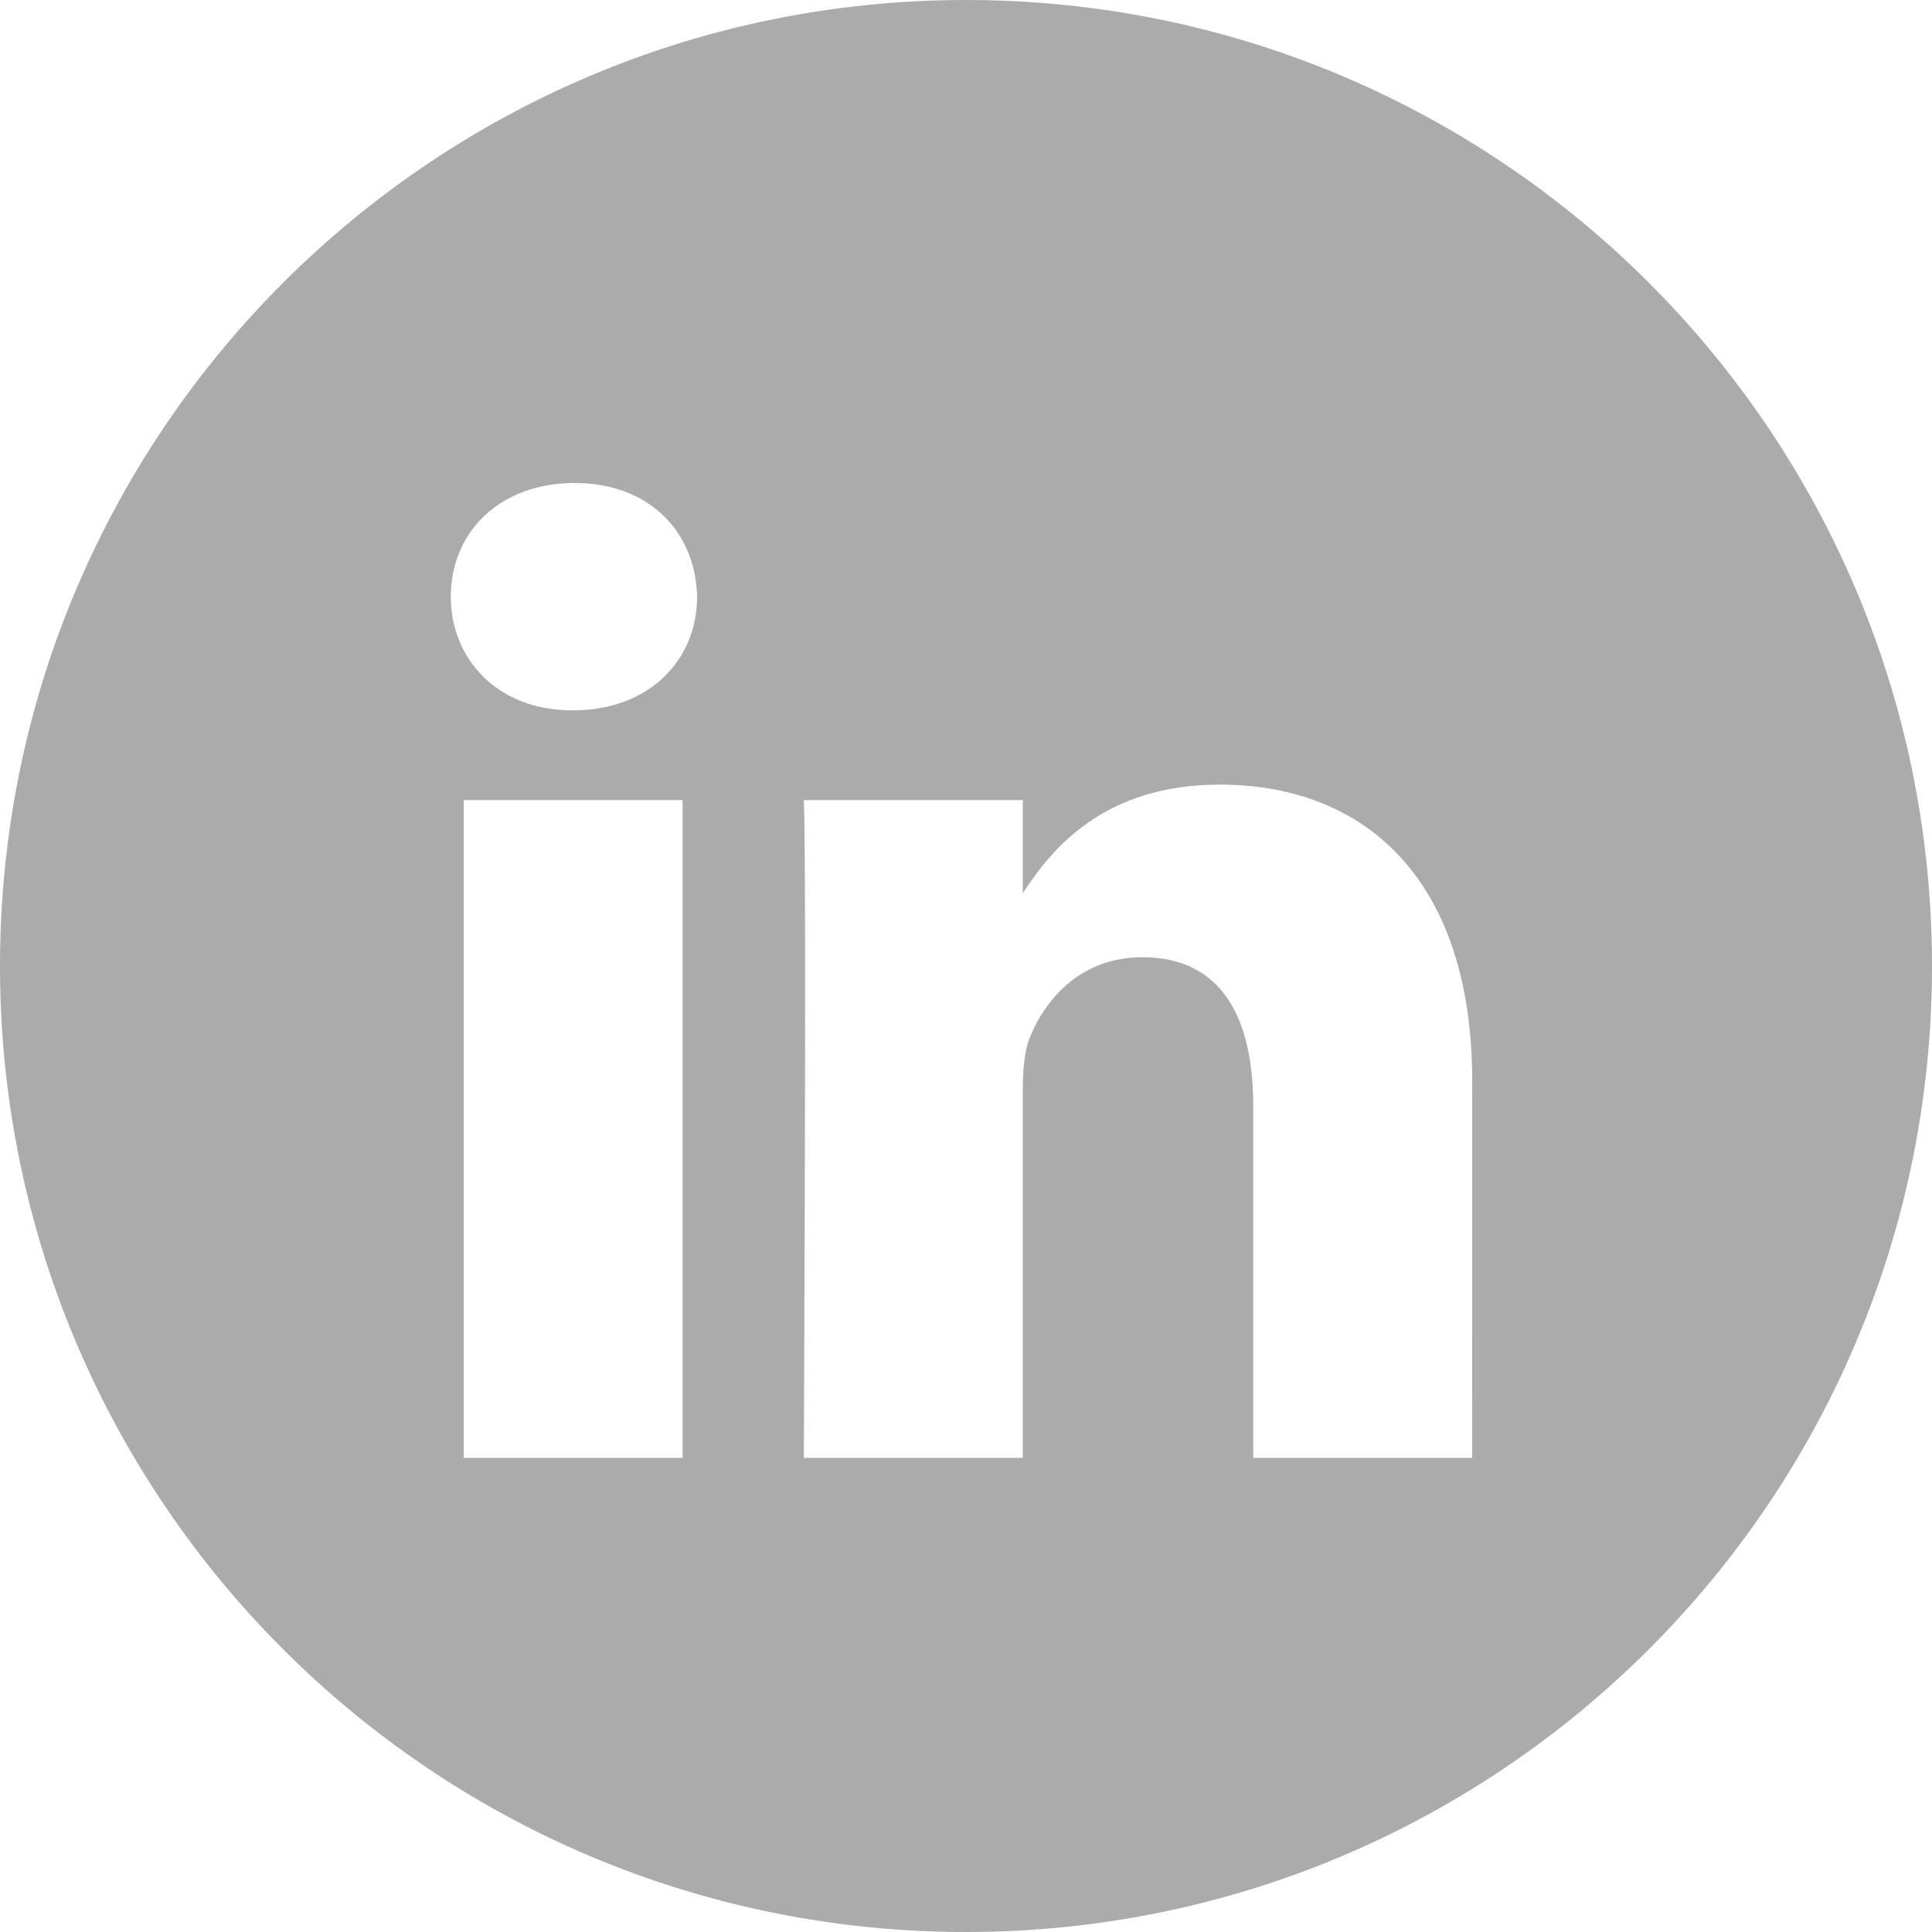 <svg width="33" height="33" viewBox="0 0 33 33" fill="none" xmlns="http://www.w3.org/2000/svg">
<path fill-rule="evenodd" clip-rule="evenodd" d="M16.5 0C7.387 0 0 7.387 0 16.5C0 25.613 7.387 33 16.5 33C25.613 33 33 25.613 33 16.5C33 7.387 25.613 0 16.5 0ZM7.921 13.666H11.66V24.901H7.921V13.666ZM11.907 10.191C11.882 9.089 11.095 8.25 9.815 8.25C8.536 8.25 7.7 9.089 7.7 10.191C7.7 11.269 8.512 12.133 9.767 12.133H9.791C11.095 12.133 11.907 11.269 11.907 10.191ZM20.84 13.402C23.301 13.402 25.146 15.008 25.146 18.459L25.145 24.901H21.406V18.89C21.406 17.381 20.865 16.35 19.512 16.35C18.479 16.35 17.863 17.045 17.593 17.716C17.494 17.956 17.47 18.291 17.47 18.627V24.901H13.73C13.73 24.901 13.779 14.72 13.73 13.666H17.47V15.258C17.966 14.493 18.855 13.402 20.84 13.402Z" fill="black" fill-opacity="0.33"/>
</svg>
